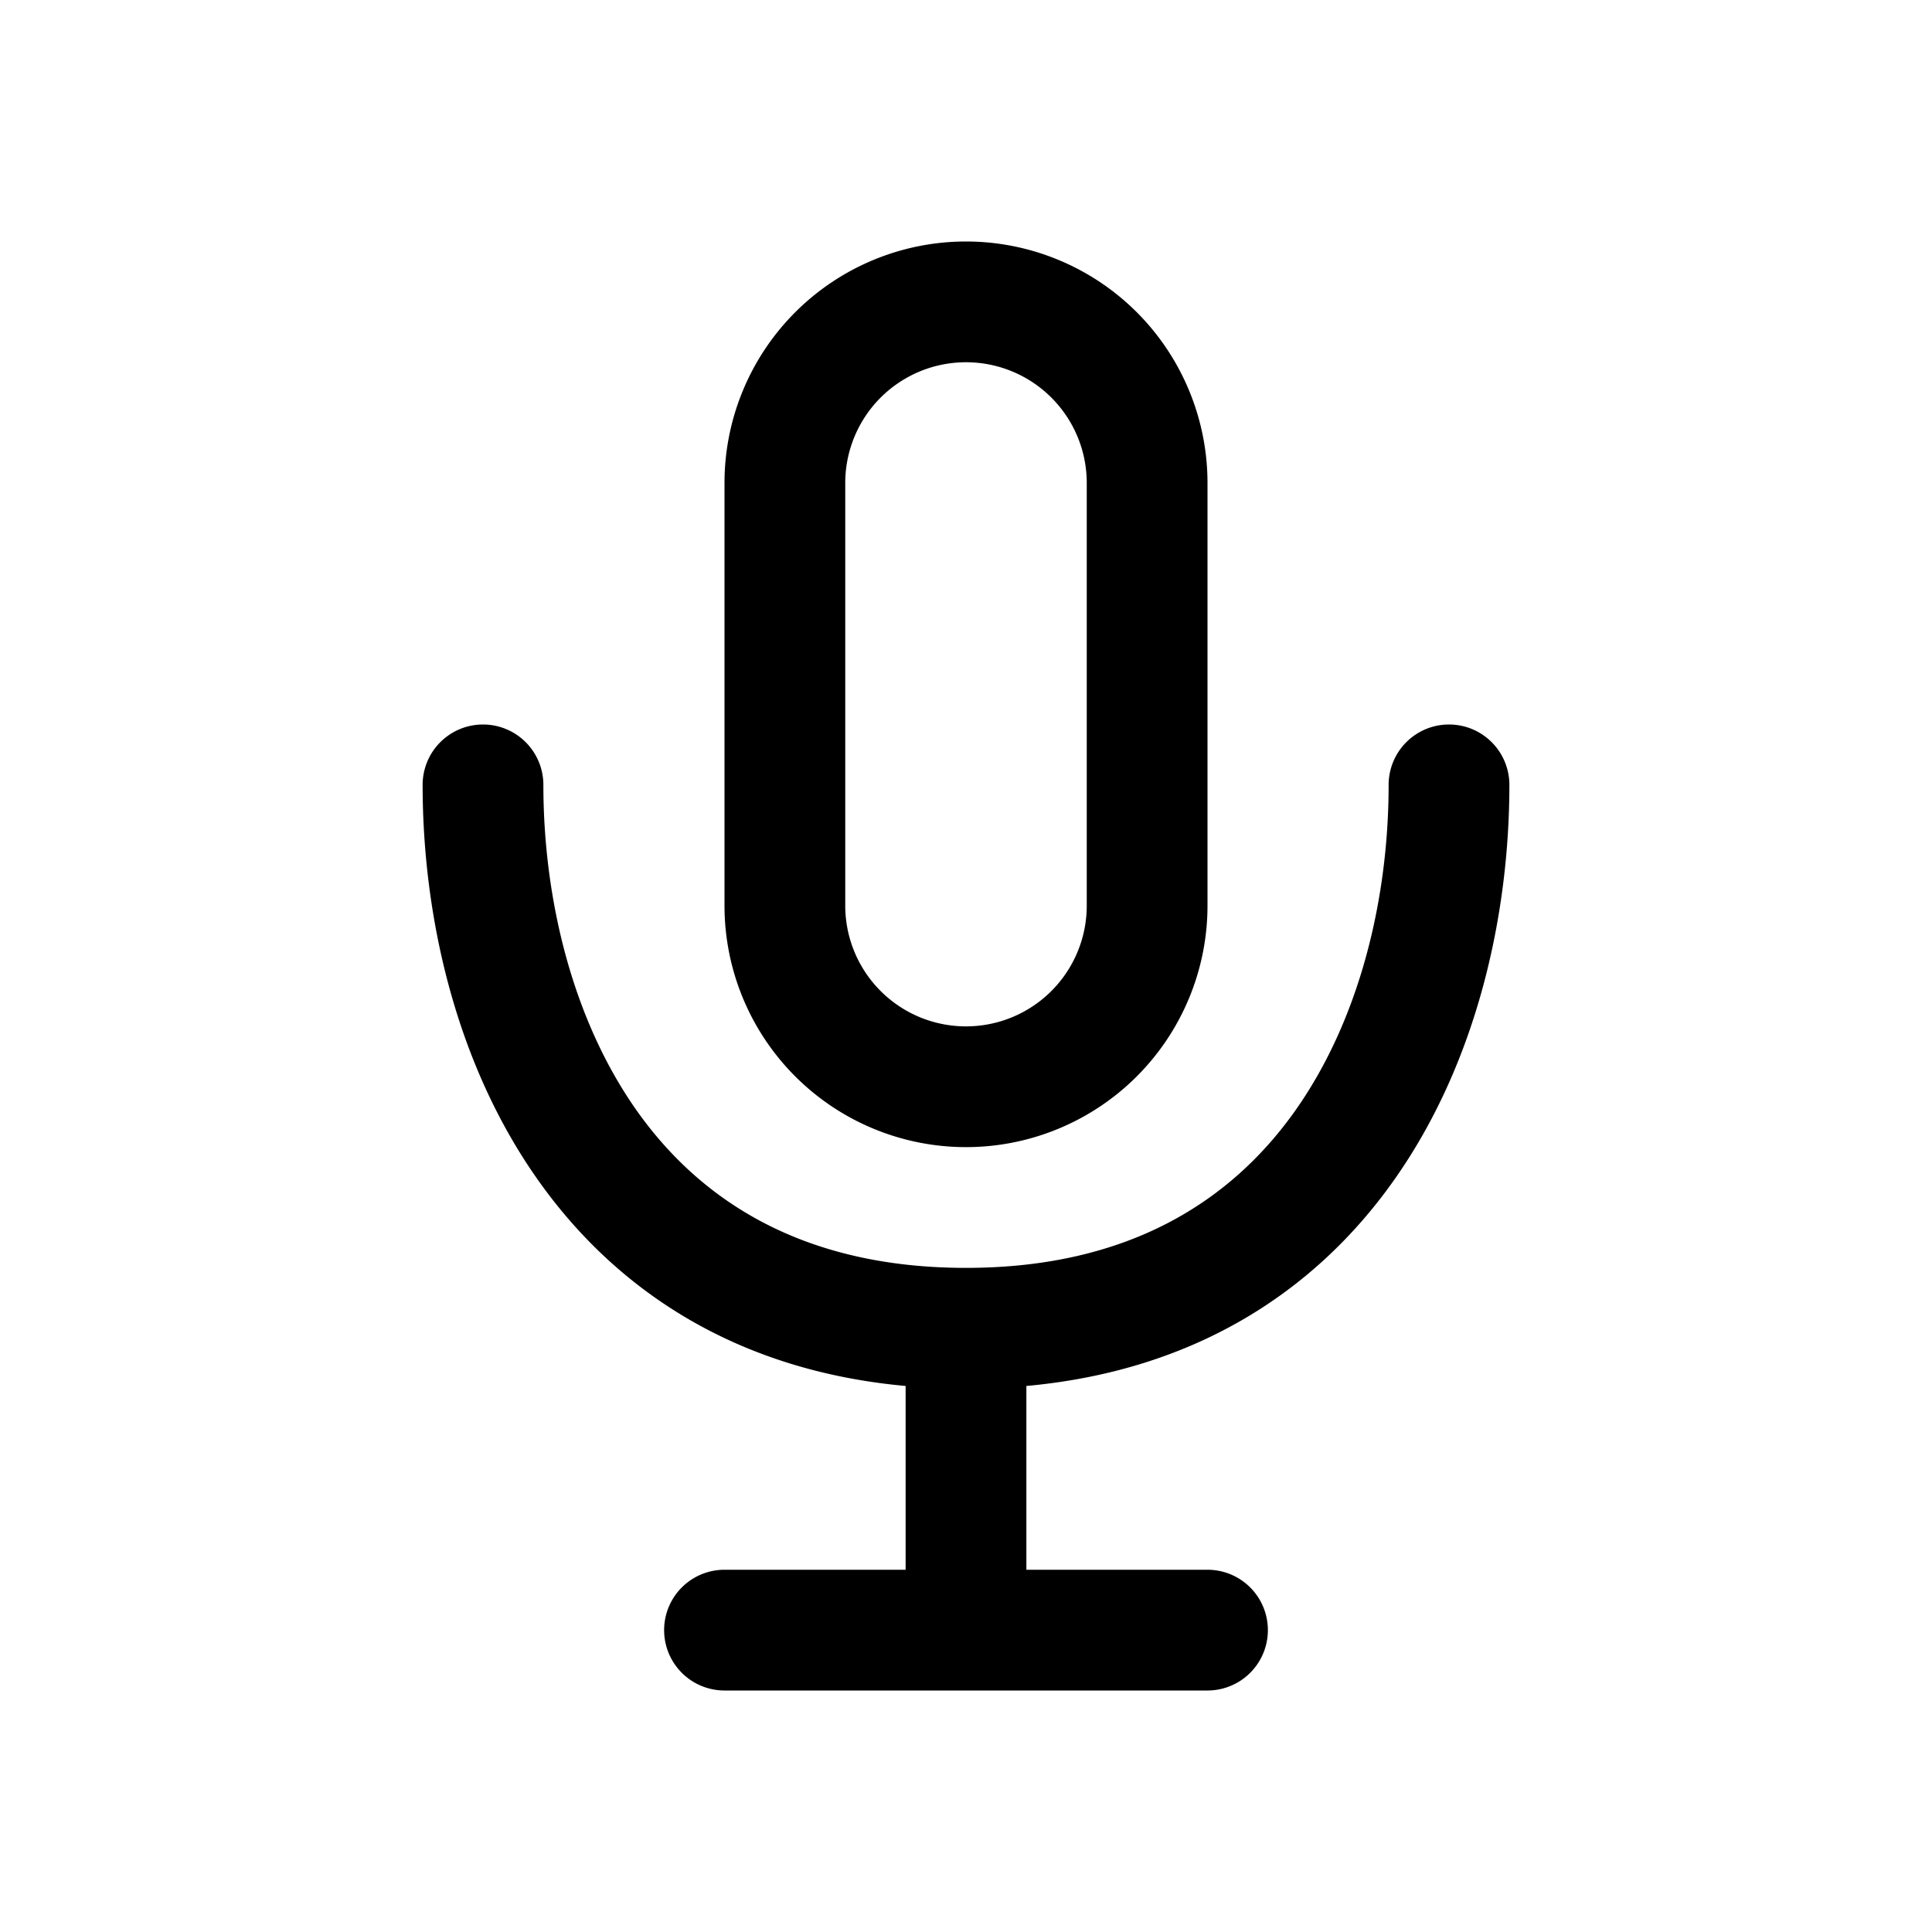 <svg xmlns="http://www.w3.org/2000/svg" width="16" height="16" viewBox="0 0 16 16"><path fill="currentColor" fill-rule="evenodd" d="M9 4v3.5a1 1 0 01-2 0V4a1 1 0 012 0M6 4a2 2 0 114 0v3.5a2 2 0 11-4 0zM4.5 6.5a.5.5 0 00-1 0c0 1.071.266 2.308.968 3.29.645.903 1.637 1.561 3.032 1.688V13H6a.5.5 0 000 1h4a.5.5 0 000-1H8.5v-1.522c1.396-.127 2.388-.785 3.032-1.687.702-.983.968-2.22.968-3.291a.5.5 0 00-1 0c0 .929-.234 1.942-.782 2.71-.531.743-1.38 1.29-2.718 1.29s-2.187-.547-2.718-1.29C4.734 8.441 4.5 7.428 4.5 6.5" clip-rule="evenodd"/></svg>
